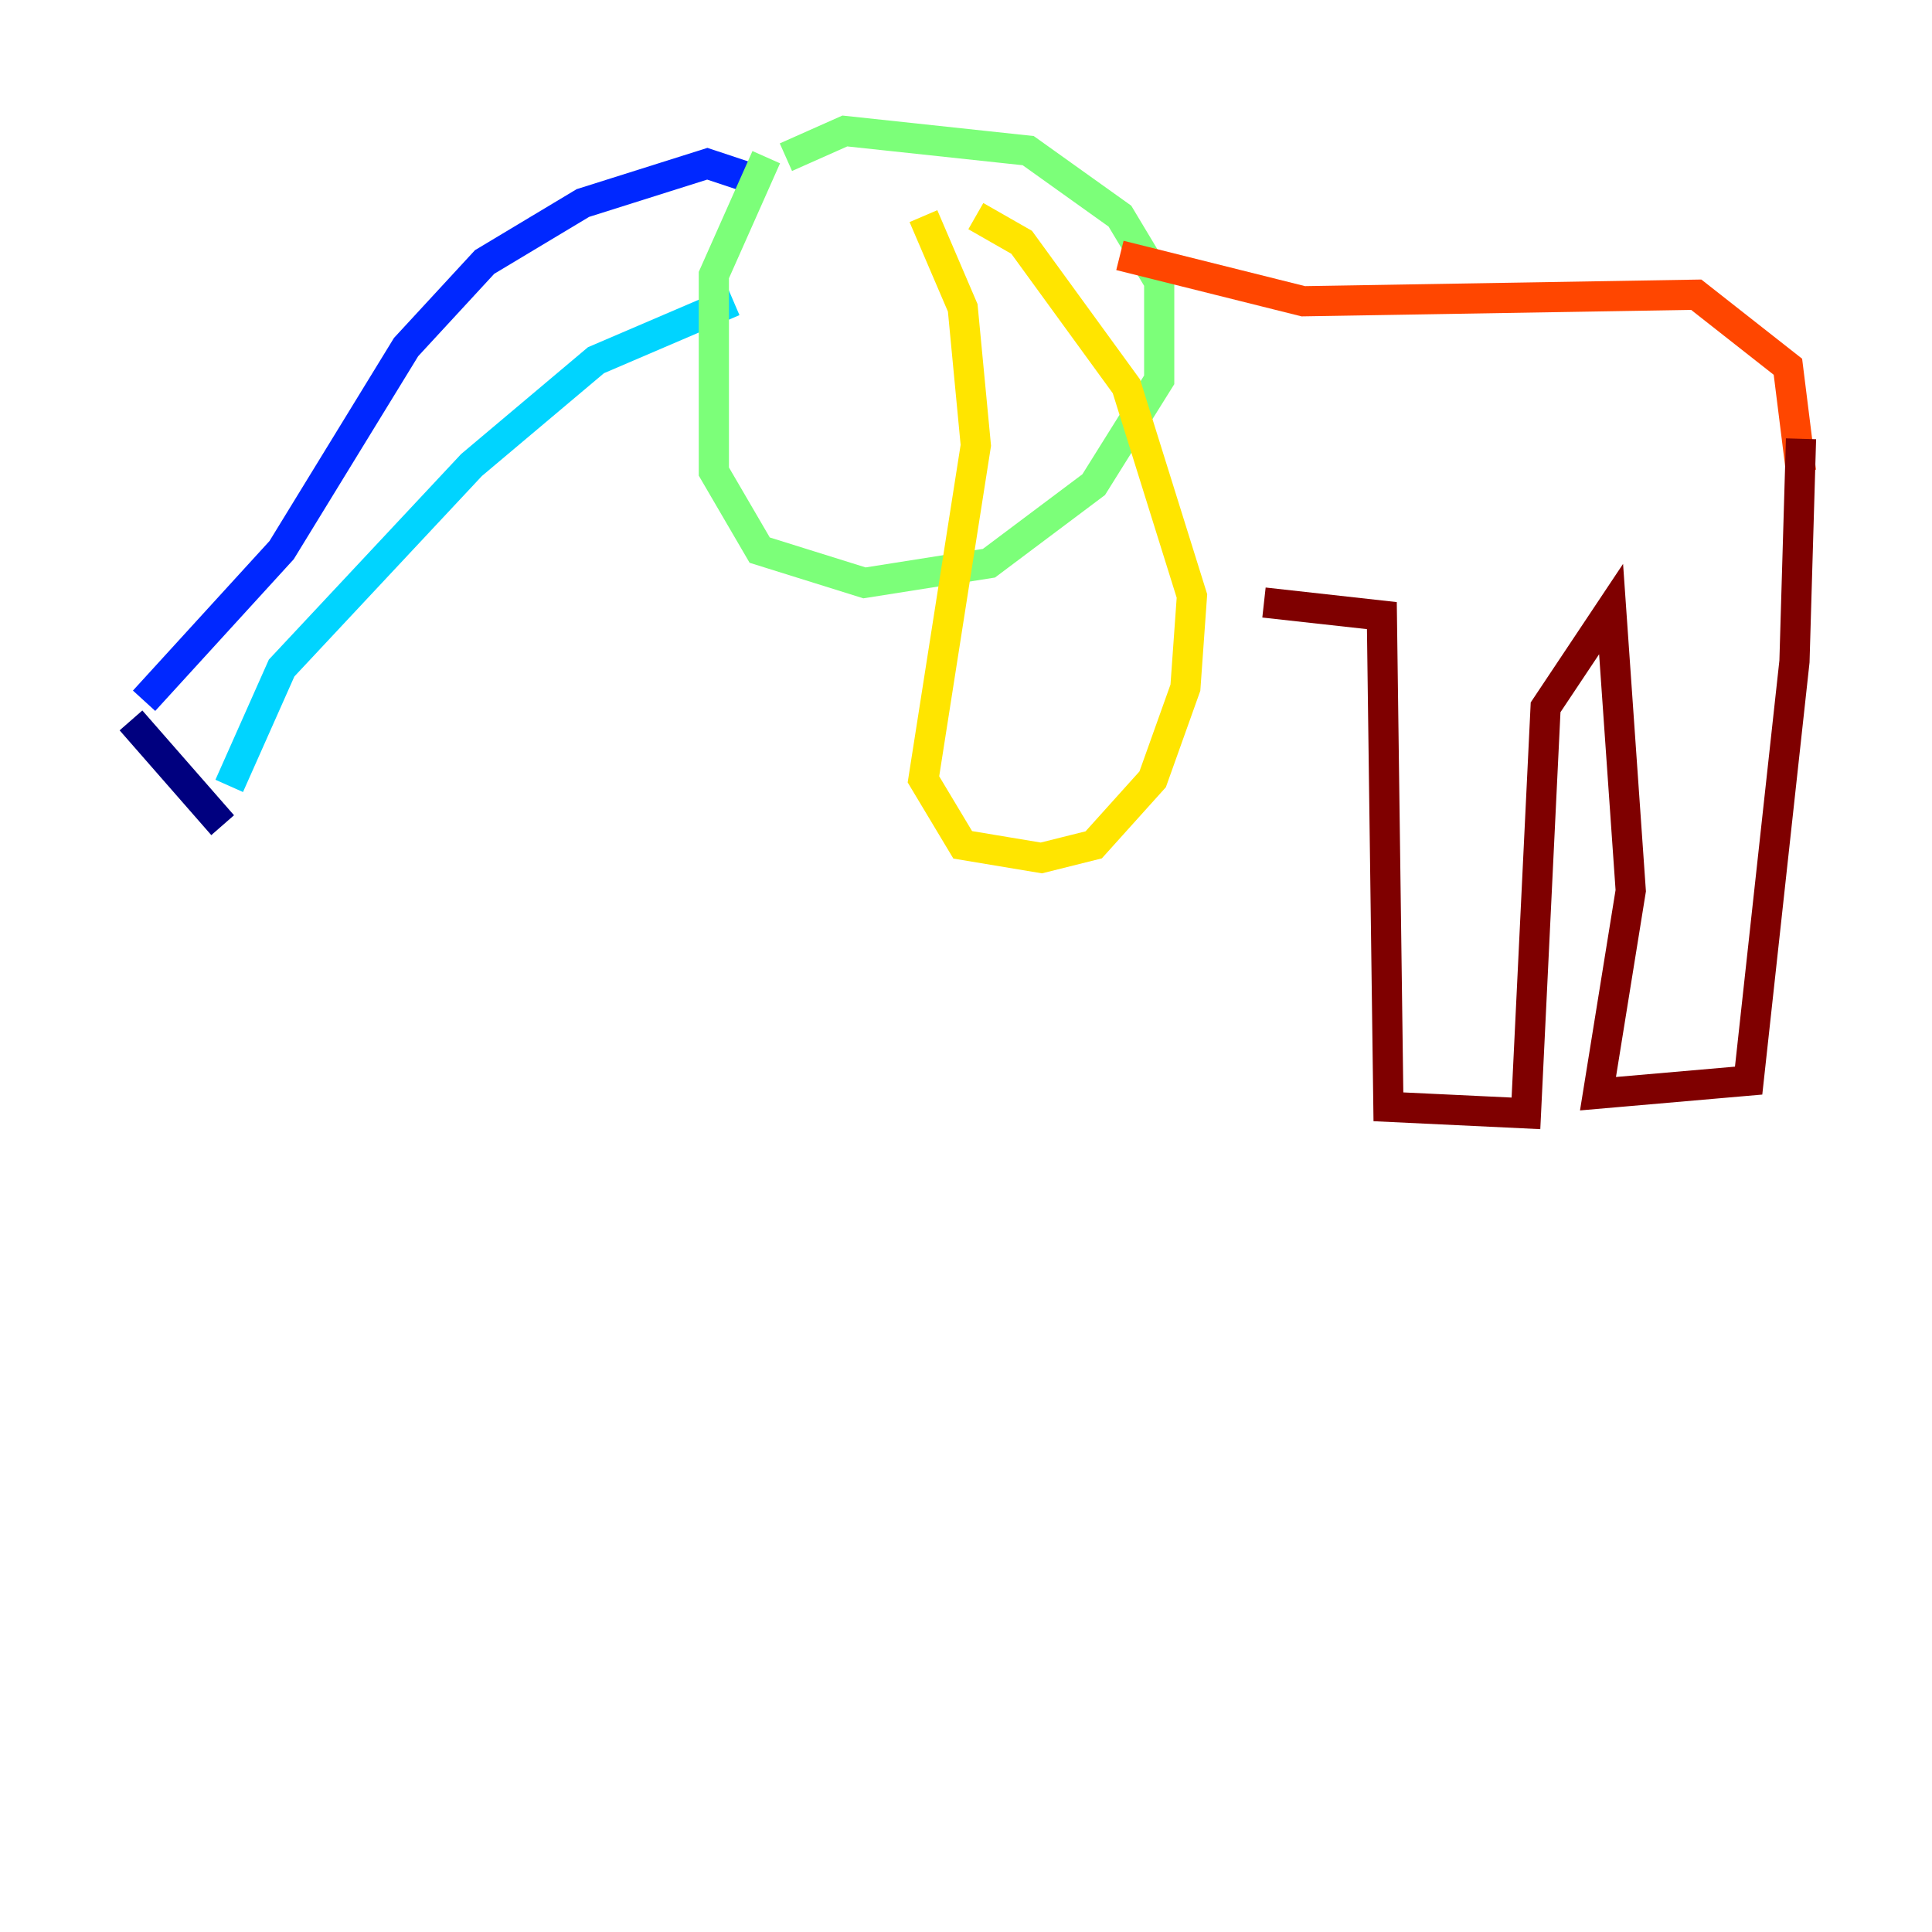 <?xml version="1.0" encoding="utf-8" ?>
<svg baseProfile="tiny" height="128" version="1.2" viewBox="0,0,128,128" width="128" xmlns="http://www.w3.org/2000/svg" xmlns:ev="http://www.w3.org/2001/xml-events" xmlns:xlink="http://www.w3.org/1999/xlink"><defs /><polyline fill="none" points="8.678,47.729 14.752,54.671" stroke="#00007f" stroke-width="2" /><polyline fill="none" points="9.546,46.427 18.658,36.447 26.902,22.997 32.108,17.356 38.617,13.451 46.861,10.848 49.464,11.715" stroke="#0028ff" stroke-width="2" /><polyline fill="none" points="15.186,52.068 18.658,44.258 31.241,30.807 39.485,23.864 48.597,19.959" stroke="#00d4ff" stroke-width="2" /><polyline fill="none" points="50.766,10.414 47.295,18.224 47.295,31.241 50.332,36.447 57.275,38.617 65.519,37.315 72.461,32.108 76.8,25.166 76.8,18.658 74.197,14.319 68.122,9.98 55.973,8.678 52.068,10.414" stroke="#7cff79" stroke-width="2" /><polyline fill="none" points="61.18,14.319 63.783,20.393 64.651,29.505 61.18,51.634 63.783,55.973 68.99,56.841 72.461,55.973 76.366,51.634 78.536,45.559 78.969,39.485 74.63,25.6 67.688,16.054 64.651,14.319" stroke="#ffe500" stroke-width="2" /><polyline fill="none" points="74.197,16.922 86.346,19.959 112.38,19.525 118.454,24.298 119.322,31.241" stroke="#ff4600" stroke-width="2" /><polyline fill="none" points="119.322,29.071 118.888,43.824 115.851,71.593 105.871,72.461 108.041,59.01 106.739,40.352 102.4,46.861 101.098,73.763 91.986,73.329 91.552,40.786 83.742,39.919" stroke="#7f0000" stroke-width="2" /></svg>